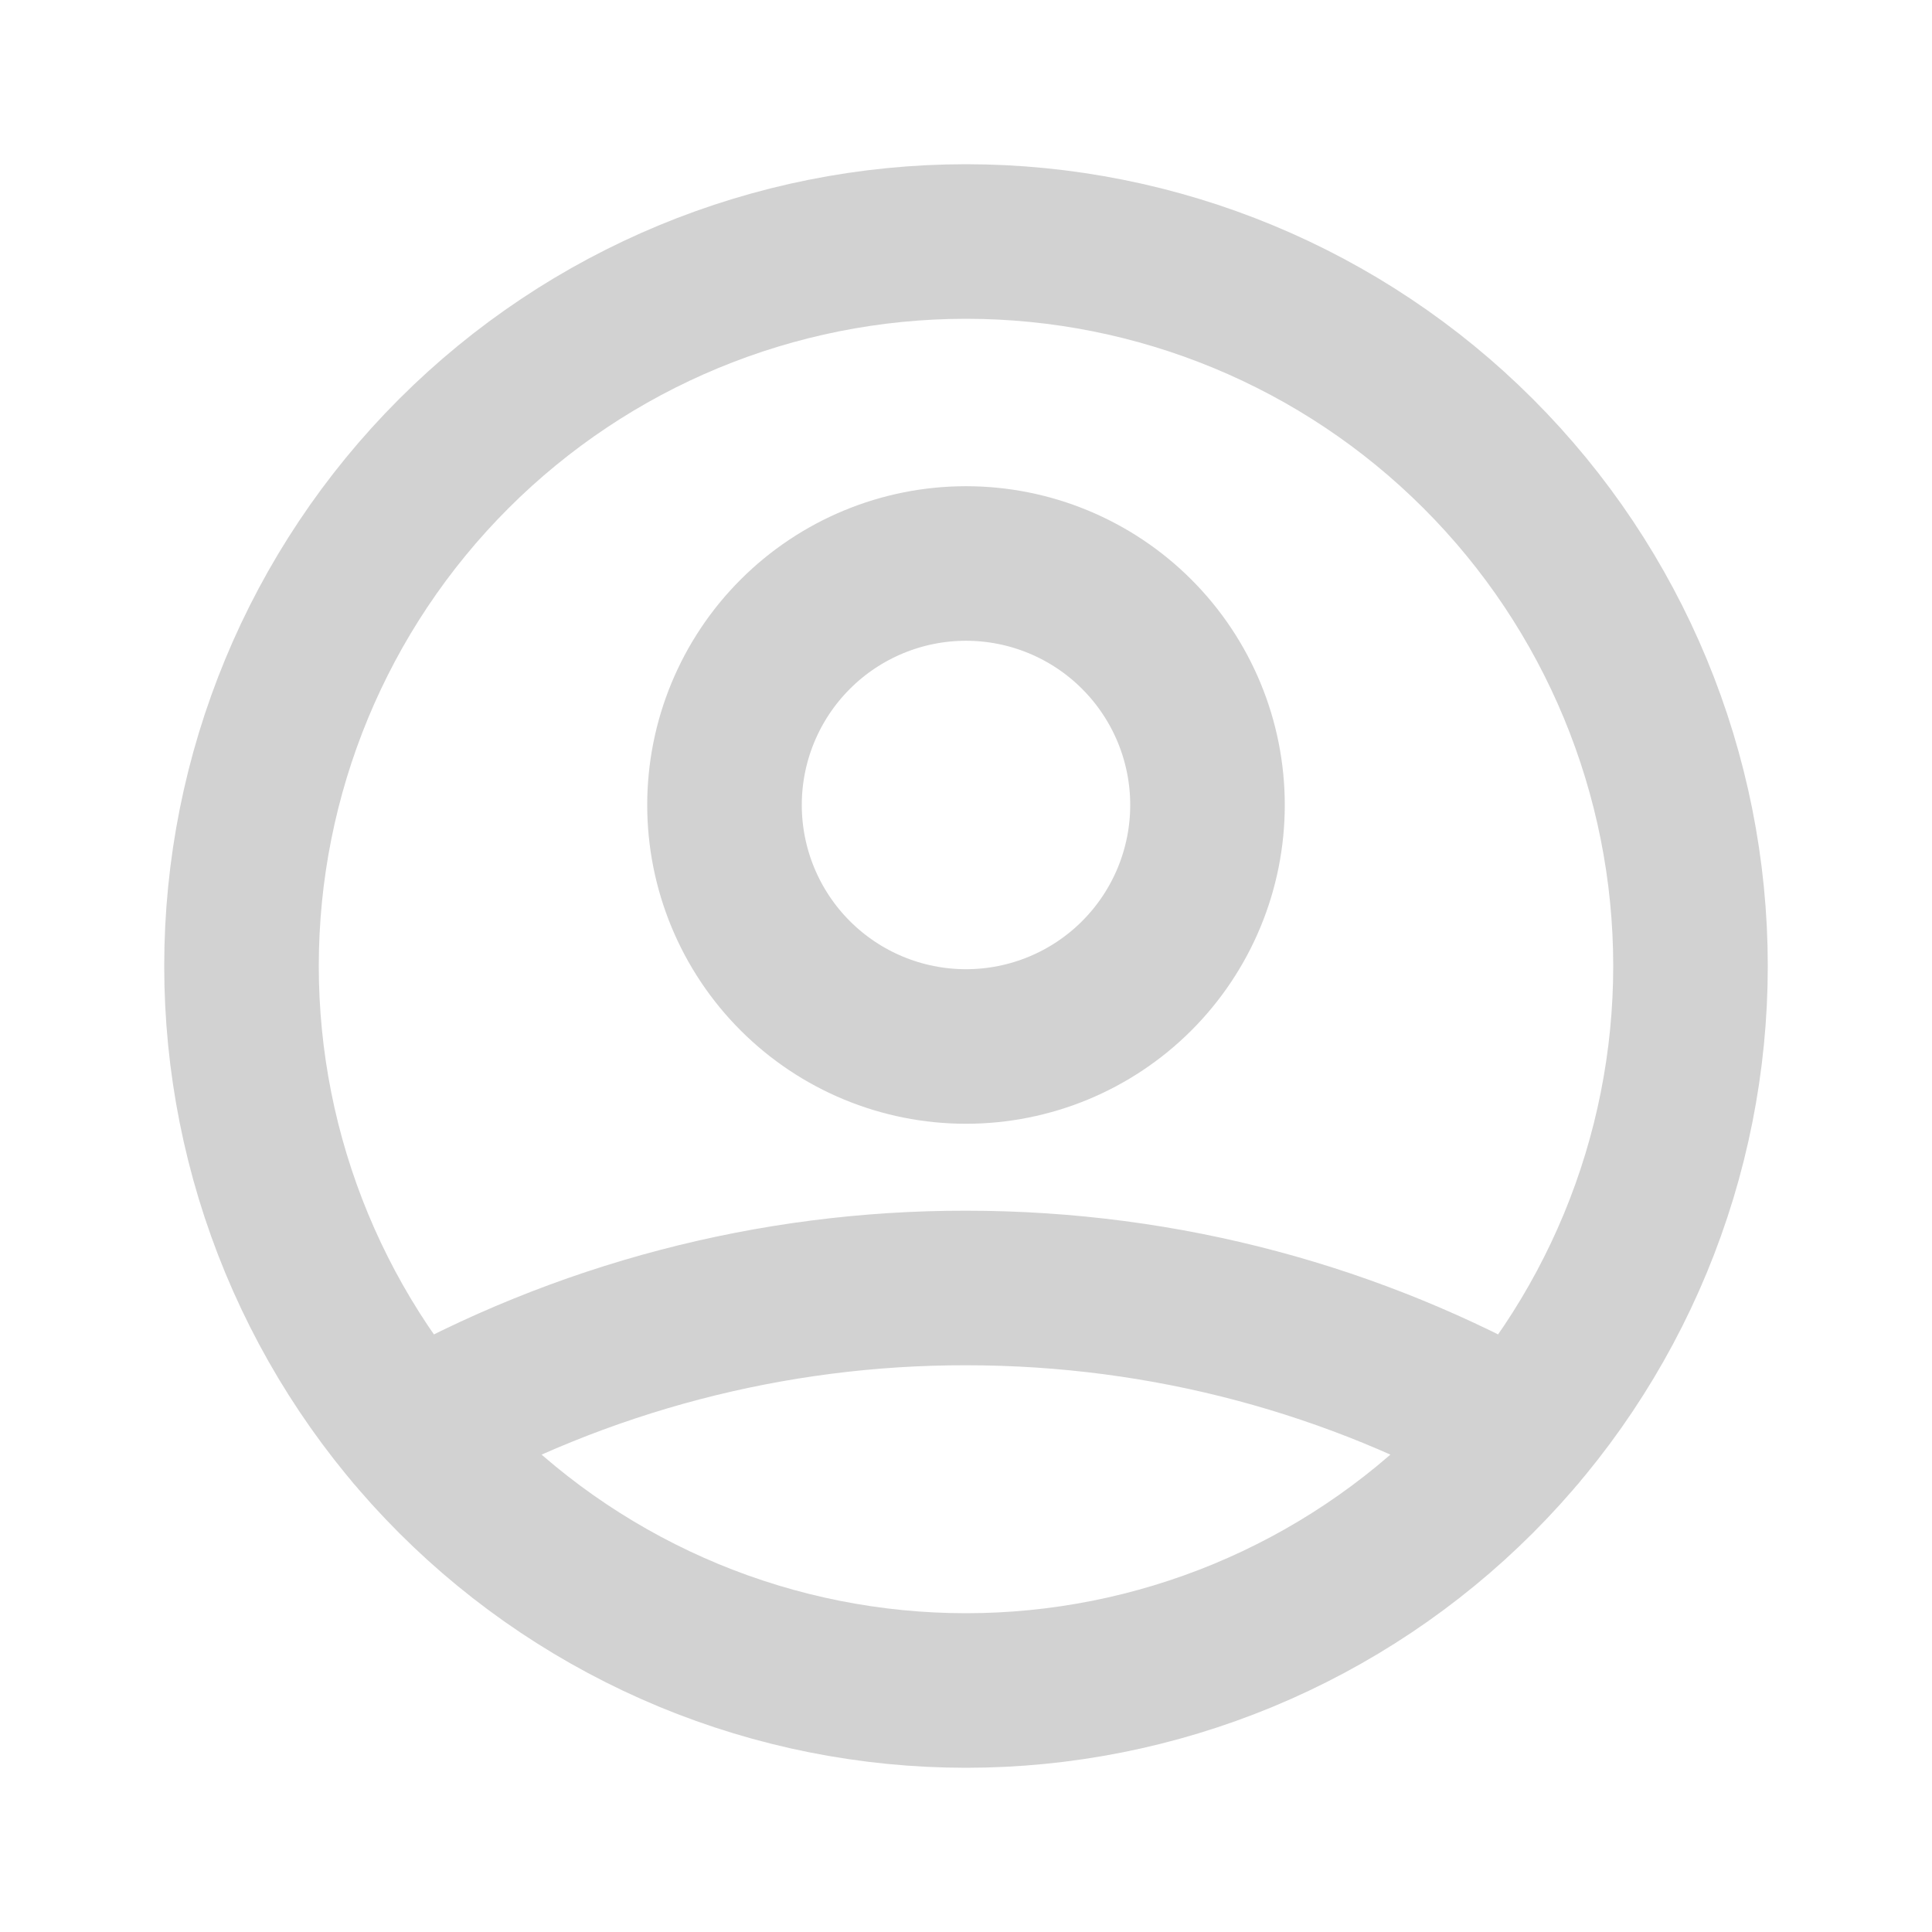 <svg width="50" height="50" viewBox="0 0 50 50" fill="none" xmlns="http://www.w3.org/2000/svg">
<path d="M10.669 37.092C15.04 34.621 19.978 33.326 25 33.333C30.208 33.333 35.098 34.698 39.331 37.092M31.25 20.833C31.25 22.491 30.591 24.081 29.419 25.253C28.247 26.425 26.658 27.083 25 27.083C23.342 27.083 21.753 26.425 20.581 25.253C19.409 24.081 18.75 22.491 18.75 20.833C18.75 19.176 19.409 17.586 20.581 16.414C21.753 15.242 23.342 14.583 25 14.583C26.658 14.583 28.247 15.242 29.419 16.414C30.591 17.586 31.25 19.176 31.25 20.833ZM43.75 25C43.75 27.462 43.265 29.901 42.323 32.175C41.38 34.45 39.999 36.517 38.258 38.258C36.517 39.999 34.45 41.38 32.175 42.323C29.901 43.265 27.462 43.75 25 43.75C22.538 43.75 20.099 43.265 17.825 42.323C15.55 41.38 13.483 39.999 11.742 38.258C10.001 36.517 8.62 34.45 7.677 32.175C6.735 29.901 6.25 27.462 6.25 25C6.25 20.027 8.225 15.258 11.742 11.742C15.258 8.225 20.027 6.25 25 6.25C29.973 6.25 34.742 8.225 38.258 11.742C41.775 15.258 43.75 20.027 43.75 25Z" stroke="#D2D2D2" stroke-width="4" stroke-linecap="round" stroke-linejoin="round"/>
</svg>
